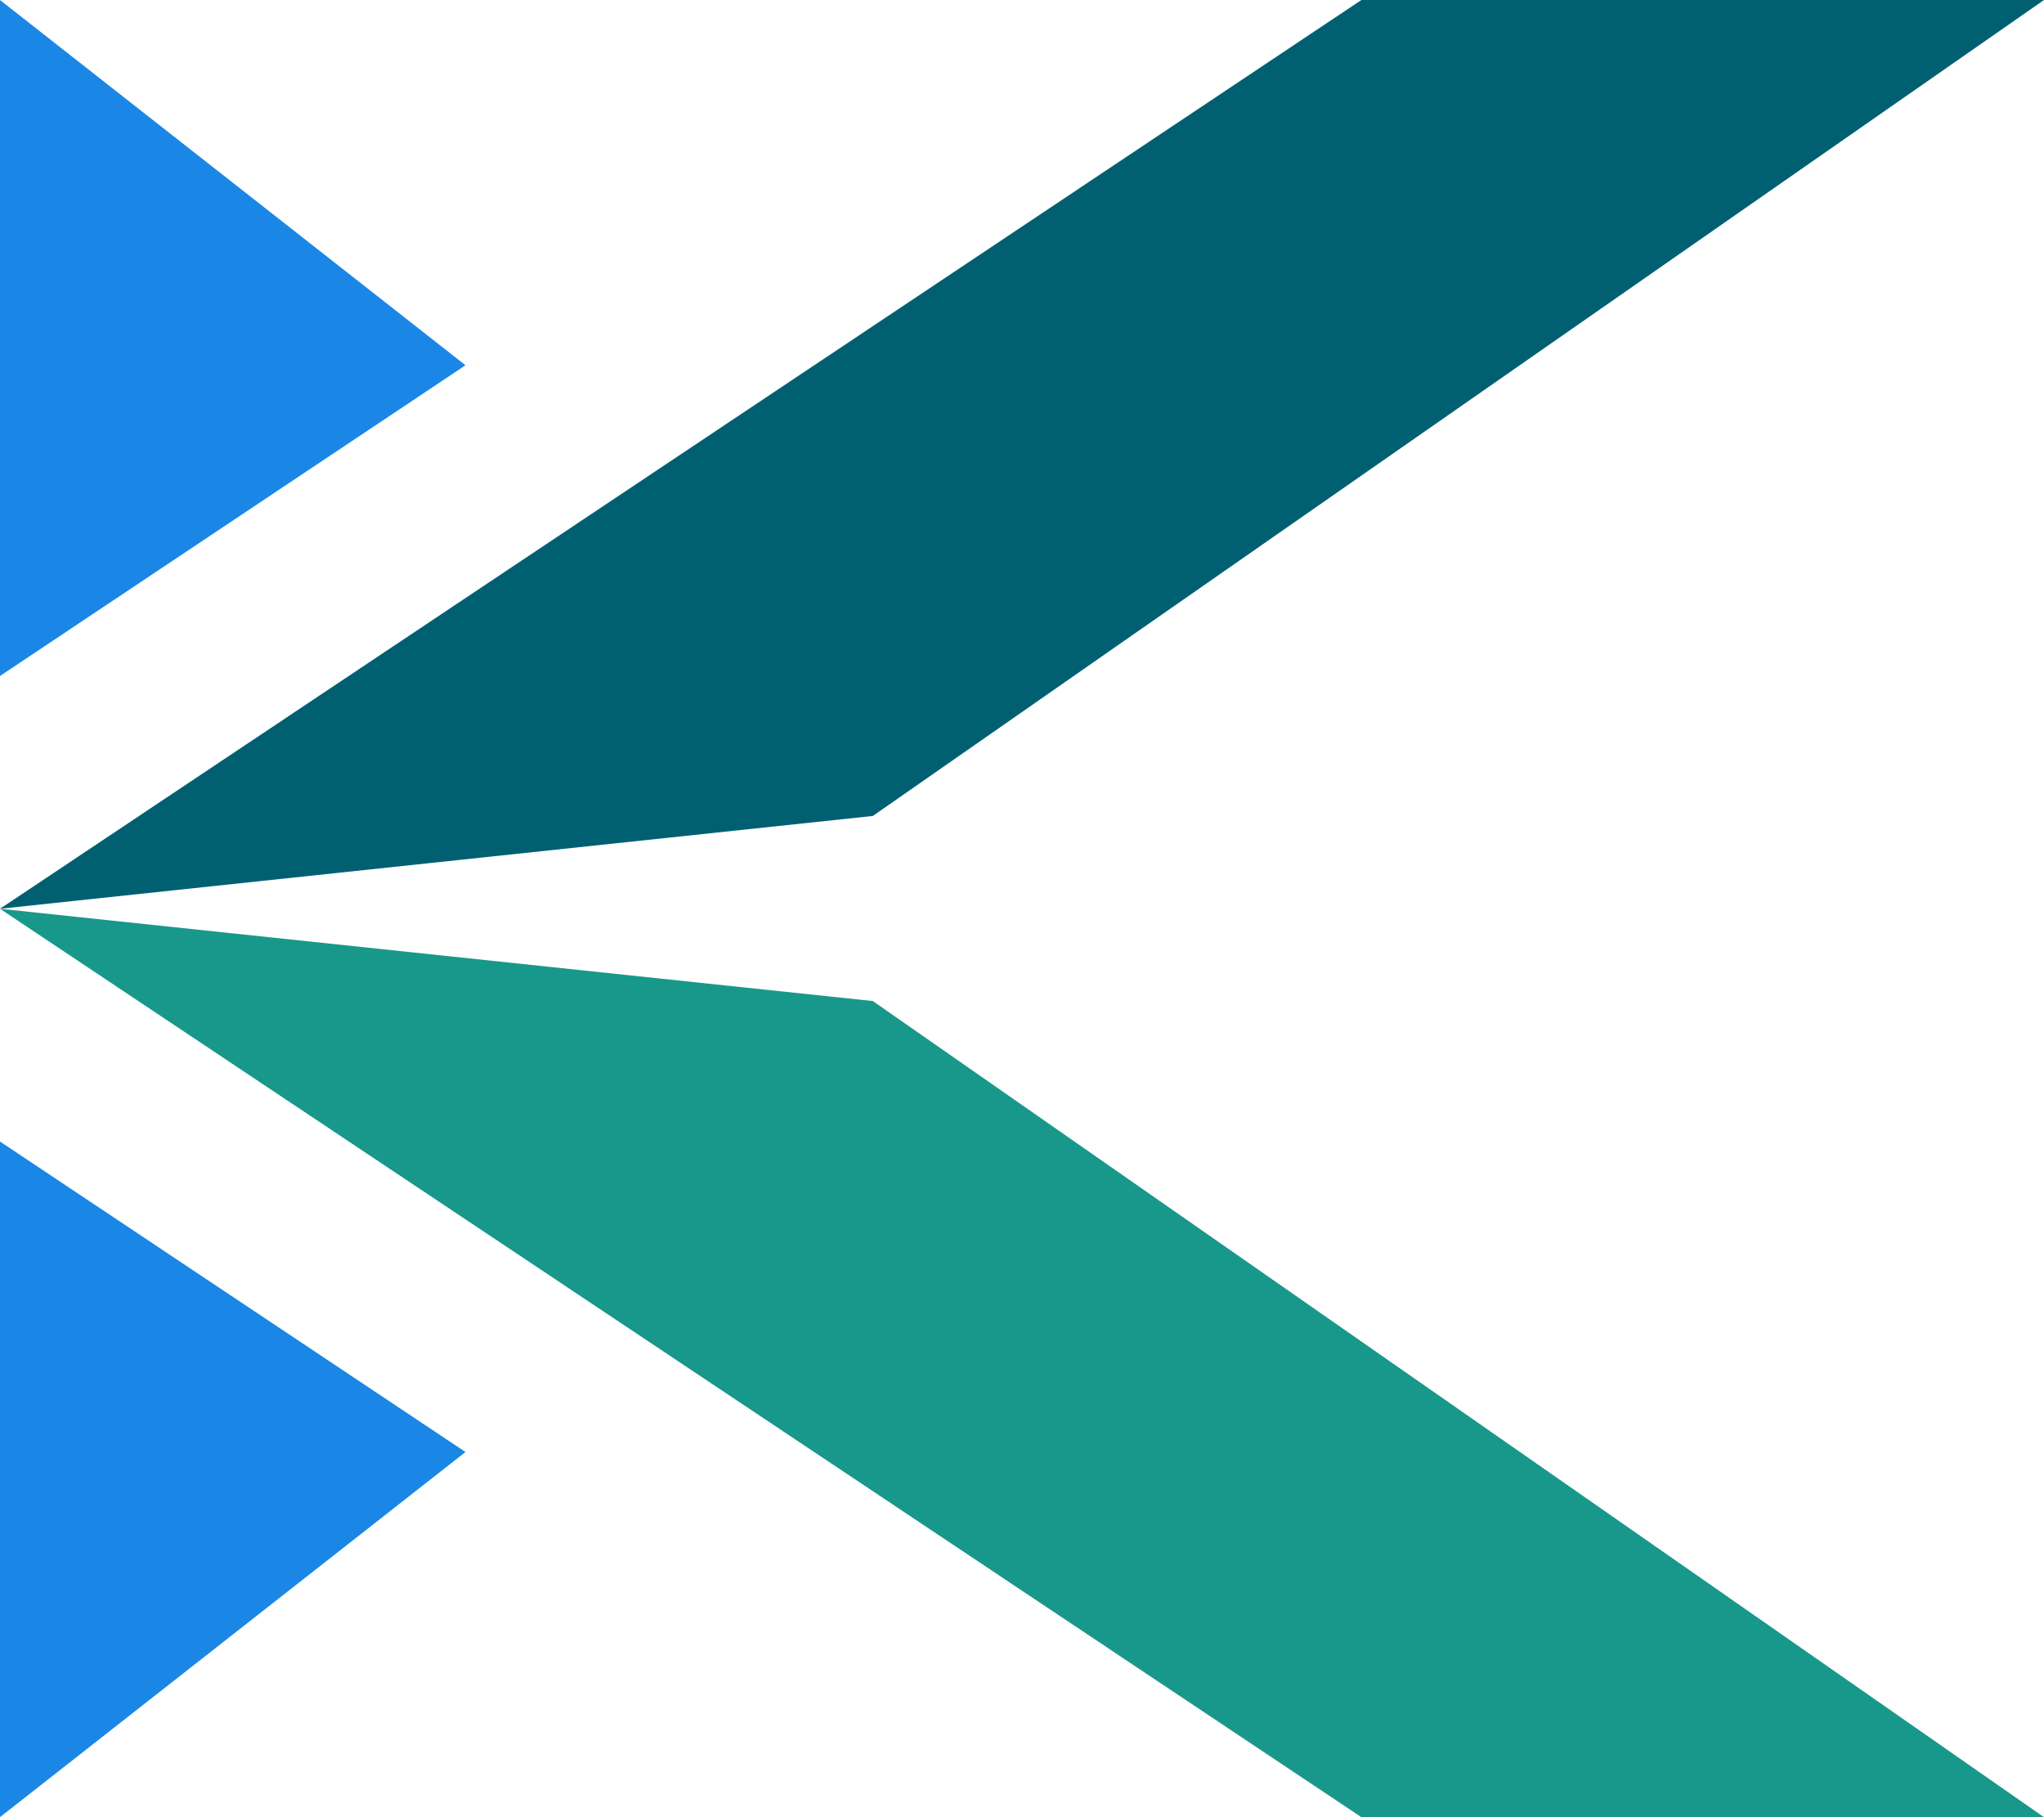 <svg width="45" height="40" viewBox="0 0 45 40" fill="none" xmlns="http://www.w3.org/2000/svg">
<path d="M0 0.001V14.88L10.248 8.04L0 0.001Z" fill="#1A87E6"/>
<path d="M0 39.999L10.248 31.962L0 25.127V39.999Z" fill="#1A87E6"/>
<path d="M19.216 17.961L45 0H29.972L0 20.004L19.216 17.961Z" fill="#006072"/>
<path d="M0 20.004L29.972 40H45L19.216 22.035L0 20.004Z" fill="#18988B"/>
</svg>
